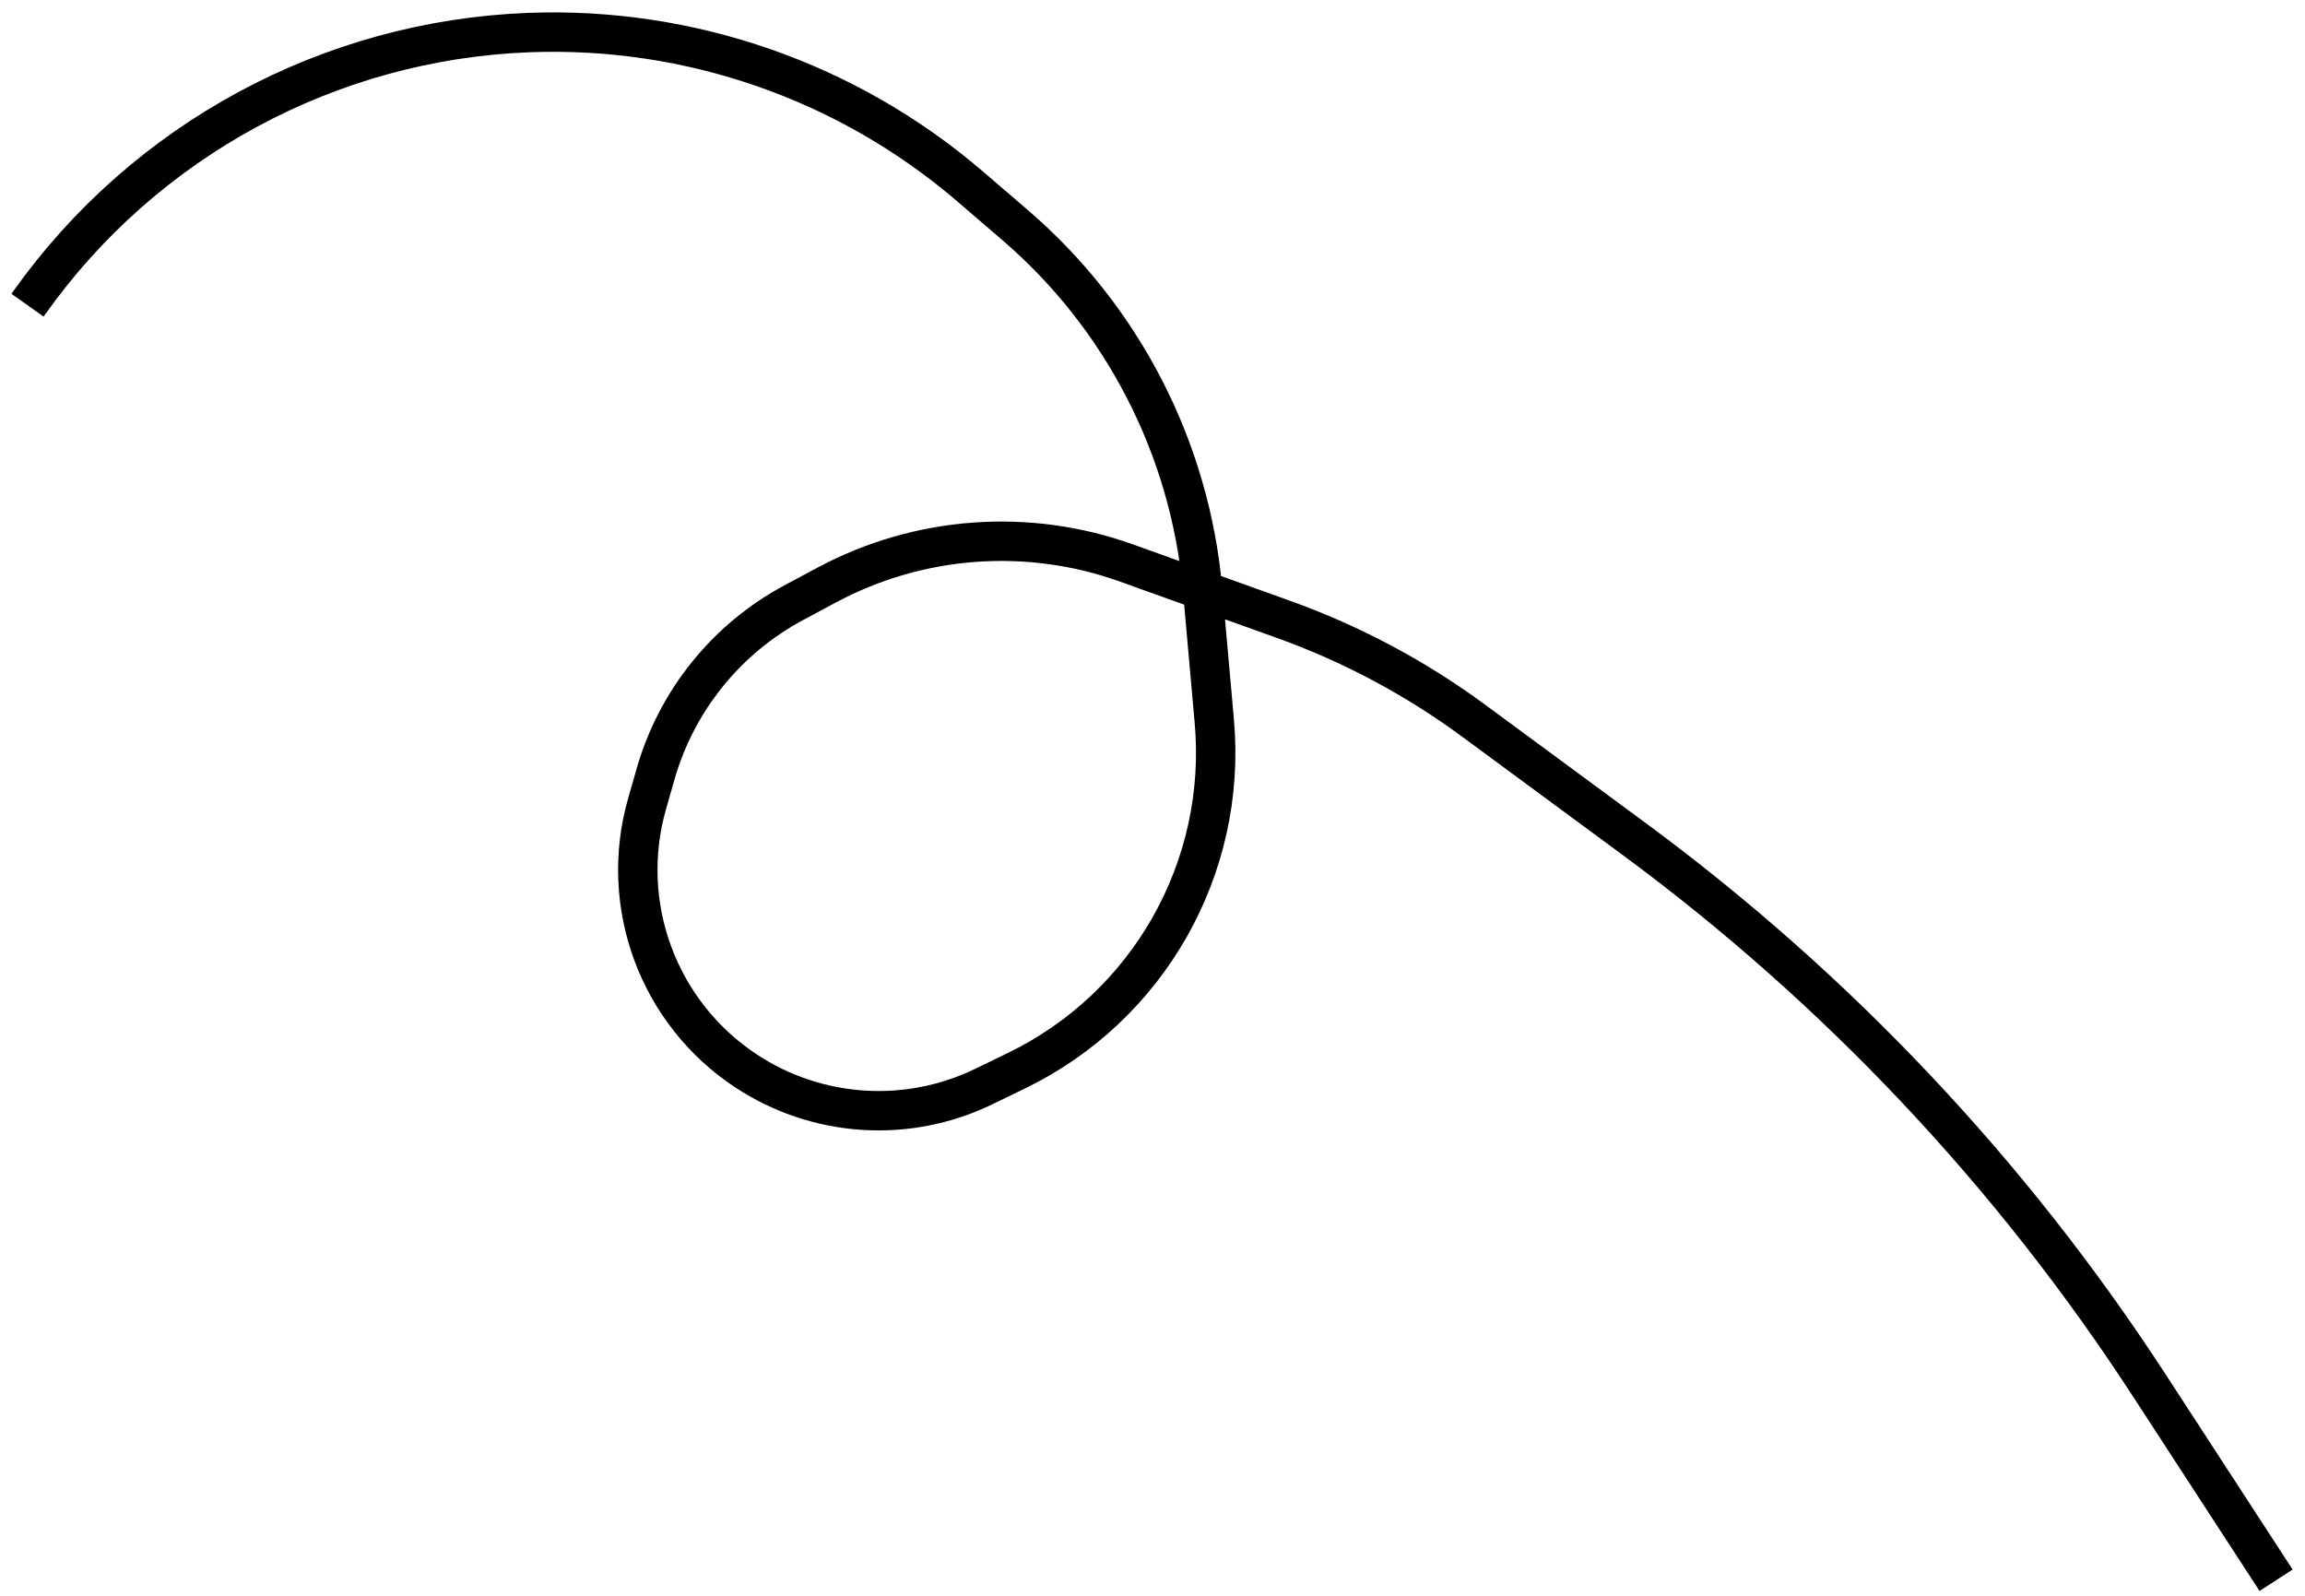 <svg width="117" height="81" viewBox="0 0 117 81" fill="none" xmlns="http://www.w3.org/2000/svg">
<path d="M115.532 80.212L109.075 70.287C102.093 59.557 93.239 50.17 82.934 42.575L74.82 36.595C71.863 34.415 68.604 32.678 65.146 31.437L57.181 28.578C52.179 26.783 46.651 27.189 41.965 29.695L40.305 30.584C36.881 32.415 34.345 35.556 33.276 39.289L32.847 40.791C31.377 45.927 33.412 51.421 37.872 54.361V54.361C41.47 56.732 46.05 57.034 49.928 55.155L51.591 54.349V54.349C58.298 51.1 62.297 44.042 61.638 36.618L61.045 29.946C60.407 22.769 56.992 16.125 51.528 11.428L49.264 9.482C43.038 4.13 35.017 1.334 26.814 1.654V1.654C16.714 2.049 7.368 7.102 1.507 15.337L1.397 15.492" stroke="black" stroke-width="2"/>
</svg>
